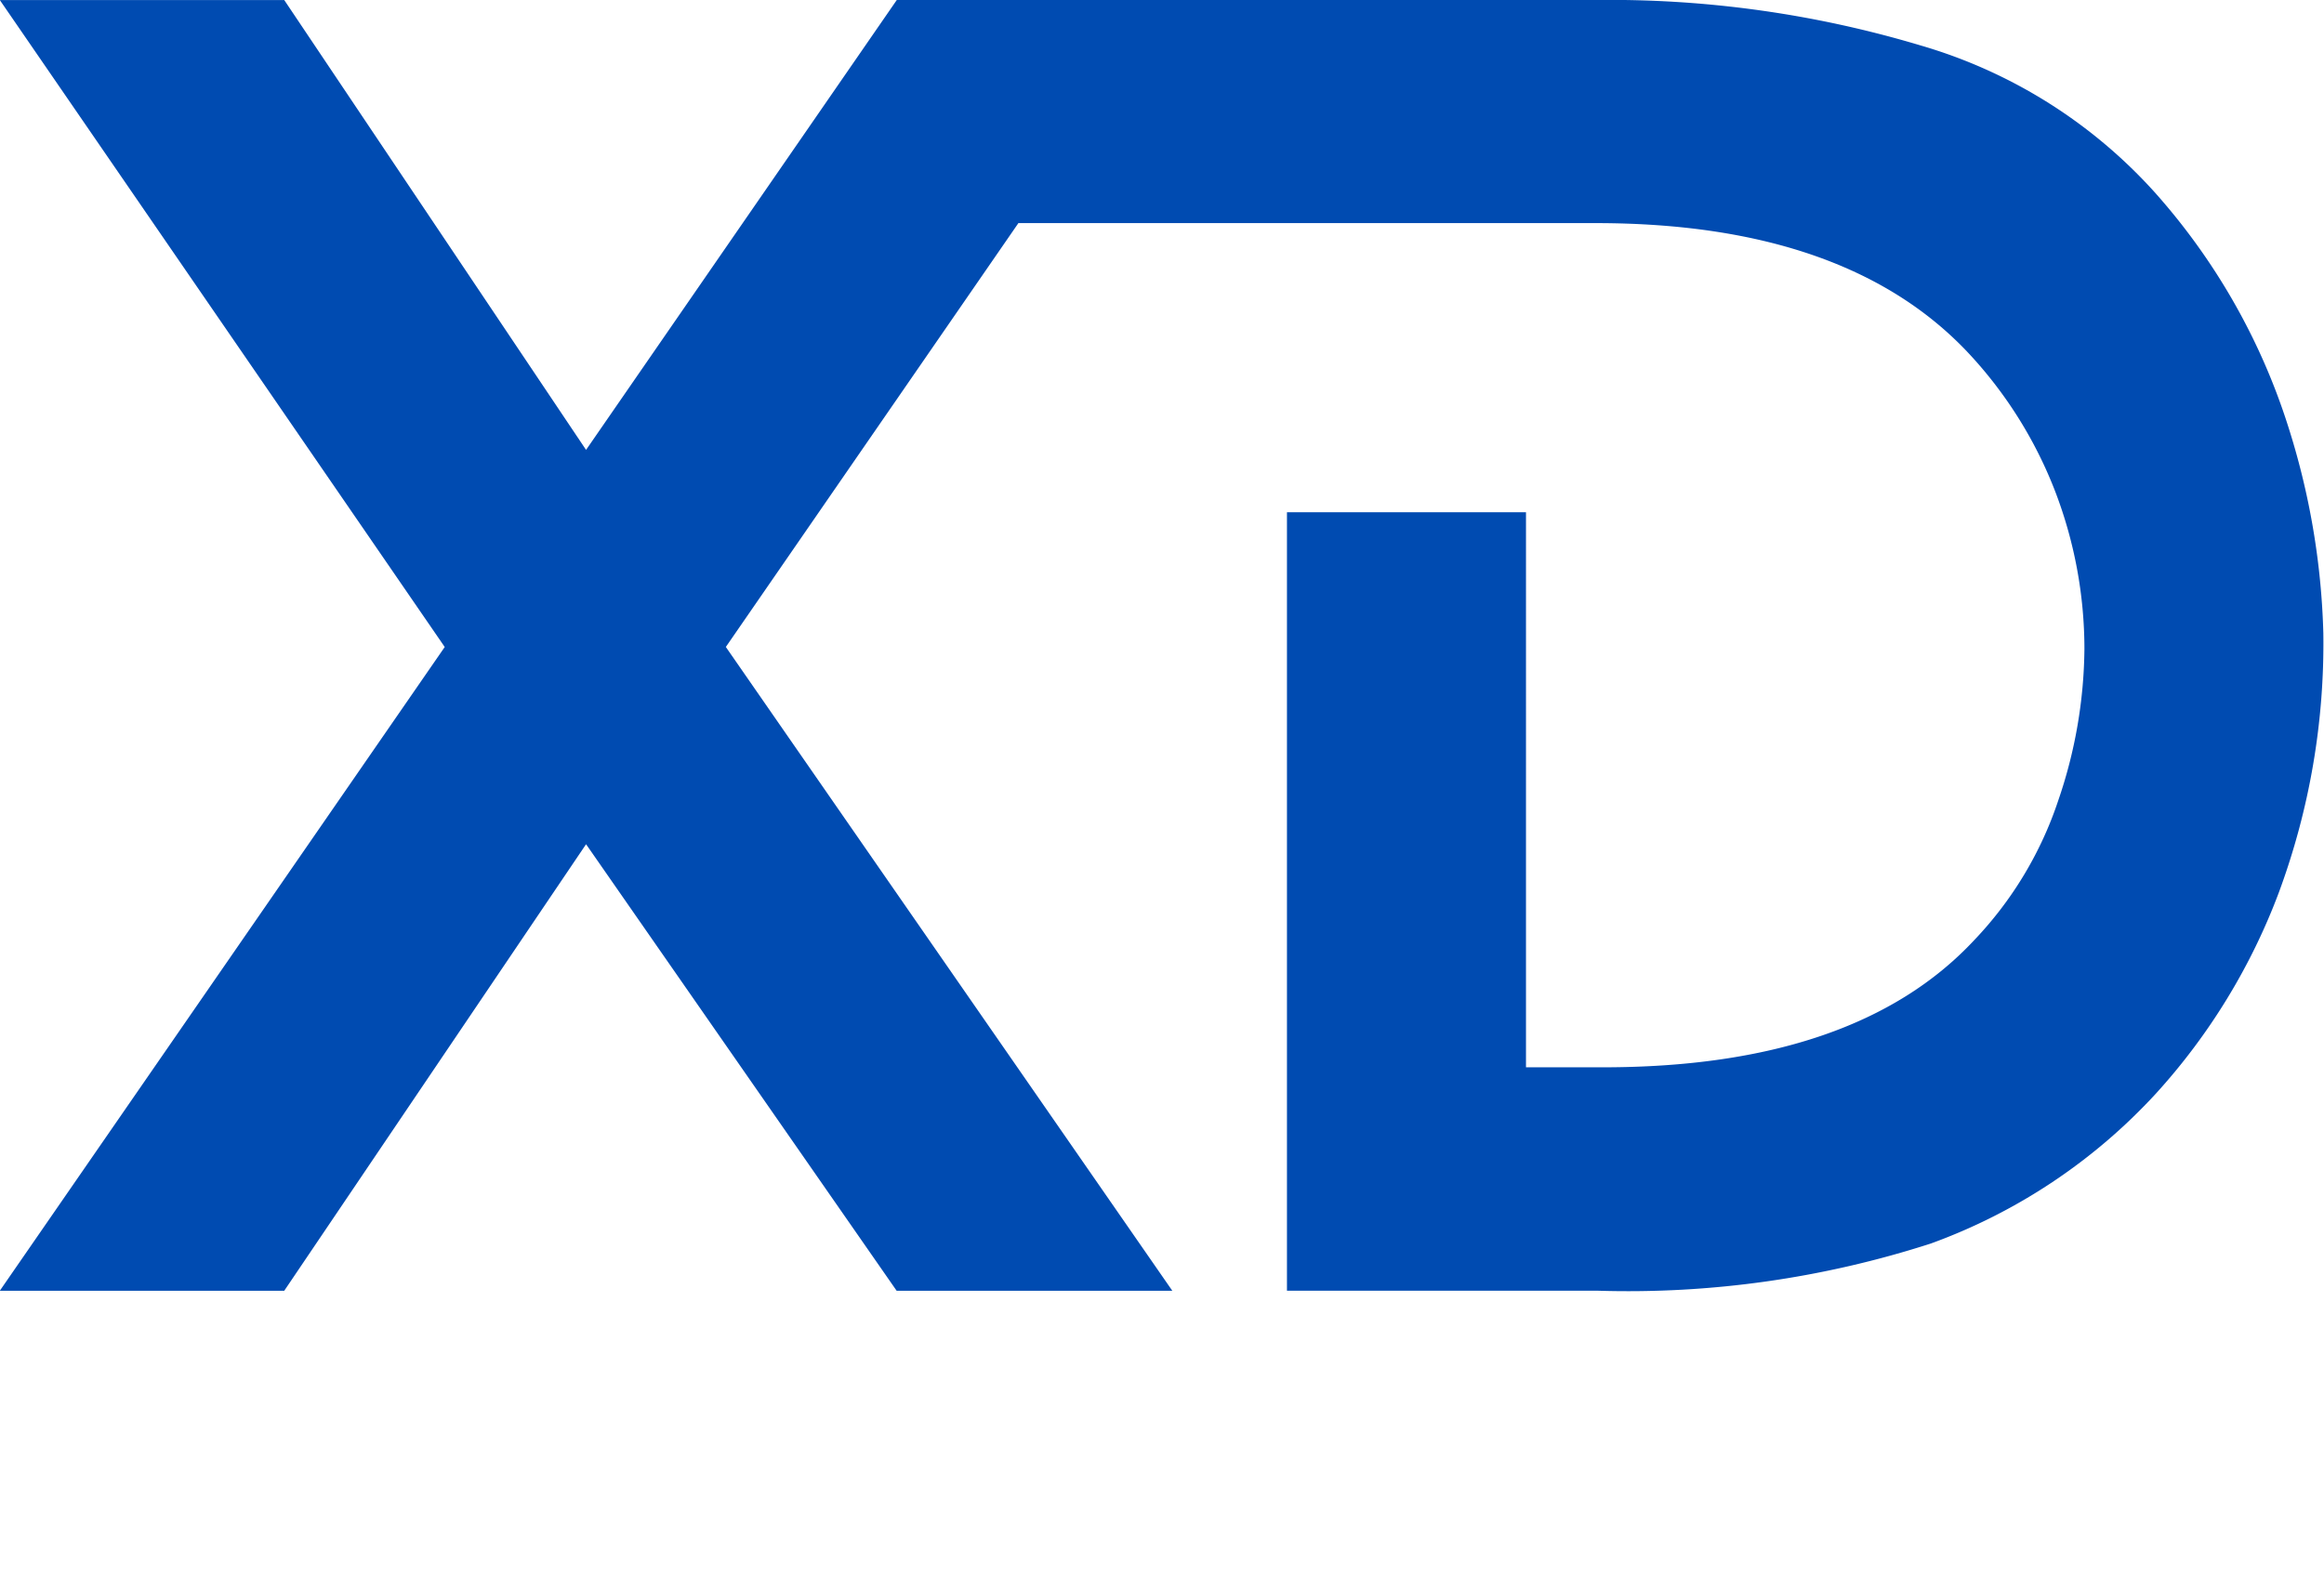 <svg xmlns="http://www.w3.org/2000/svg" xmlns:xlink="http://www.w3.org/1999/xlink" width="62.916" height="43.082" viewBox="0 0 62.916 43.082"><defs><style>.a{fill:none;}.b{clip-path:url(#a);}.c{fill:#004bb1;}</style><clipPath id="a"><rect class="a" width="62.916" height="43.082"/></clipPath></defs><g class="b"><path class="c" d="M468.166,350.912a17.438,17.438,0,0,0-3.613-6.31,13.675,13.675,0,0,0-6.333-3.964,29.307,29.307,0,0,0-8.786-1.228H430.512L422.1,351.593l-8.171-12.182h-7.7l12.045,17.52-12.045,17.433h7.7l8.171-12.092,8.408,12.092h7.463L425.884,356.93l7.92-11.478h15.631q6.855,0,10.155,3.59a11.592,11.592,0,0,1,2.295,3.708,11.935,11.935,0,0,1,.779,4.231,12.947,12.947,0,0,1-.708,4.105,10.087,10.087,0,0,1-2.271,3.779q-3.212,3.448-10.057,3.448h-2.082V353.281h-6.471v21.082h8.412a26.663,26.663,0,0,0,9.022-1.279,15.427,15.427,0,0,0,6.089-4.058,16.922,16.922,0,0,0,3.334-5.459,19.436,19.436,0,0,0,1.2-7.01A20.163,20.163,0,0,0,468.166,350.912Z" transform="translate(-406.234 -339.41)"/></g></svg>